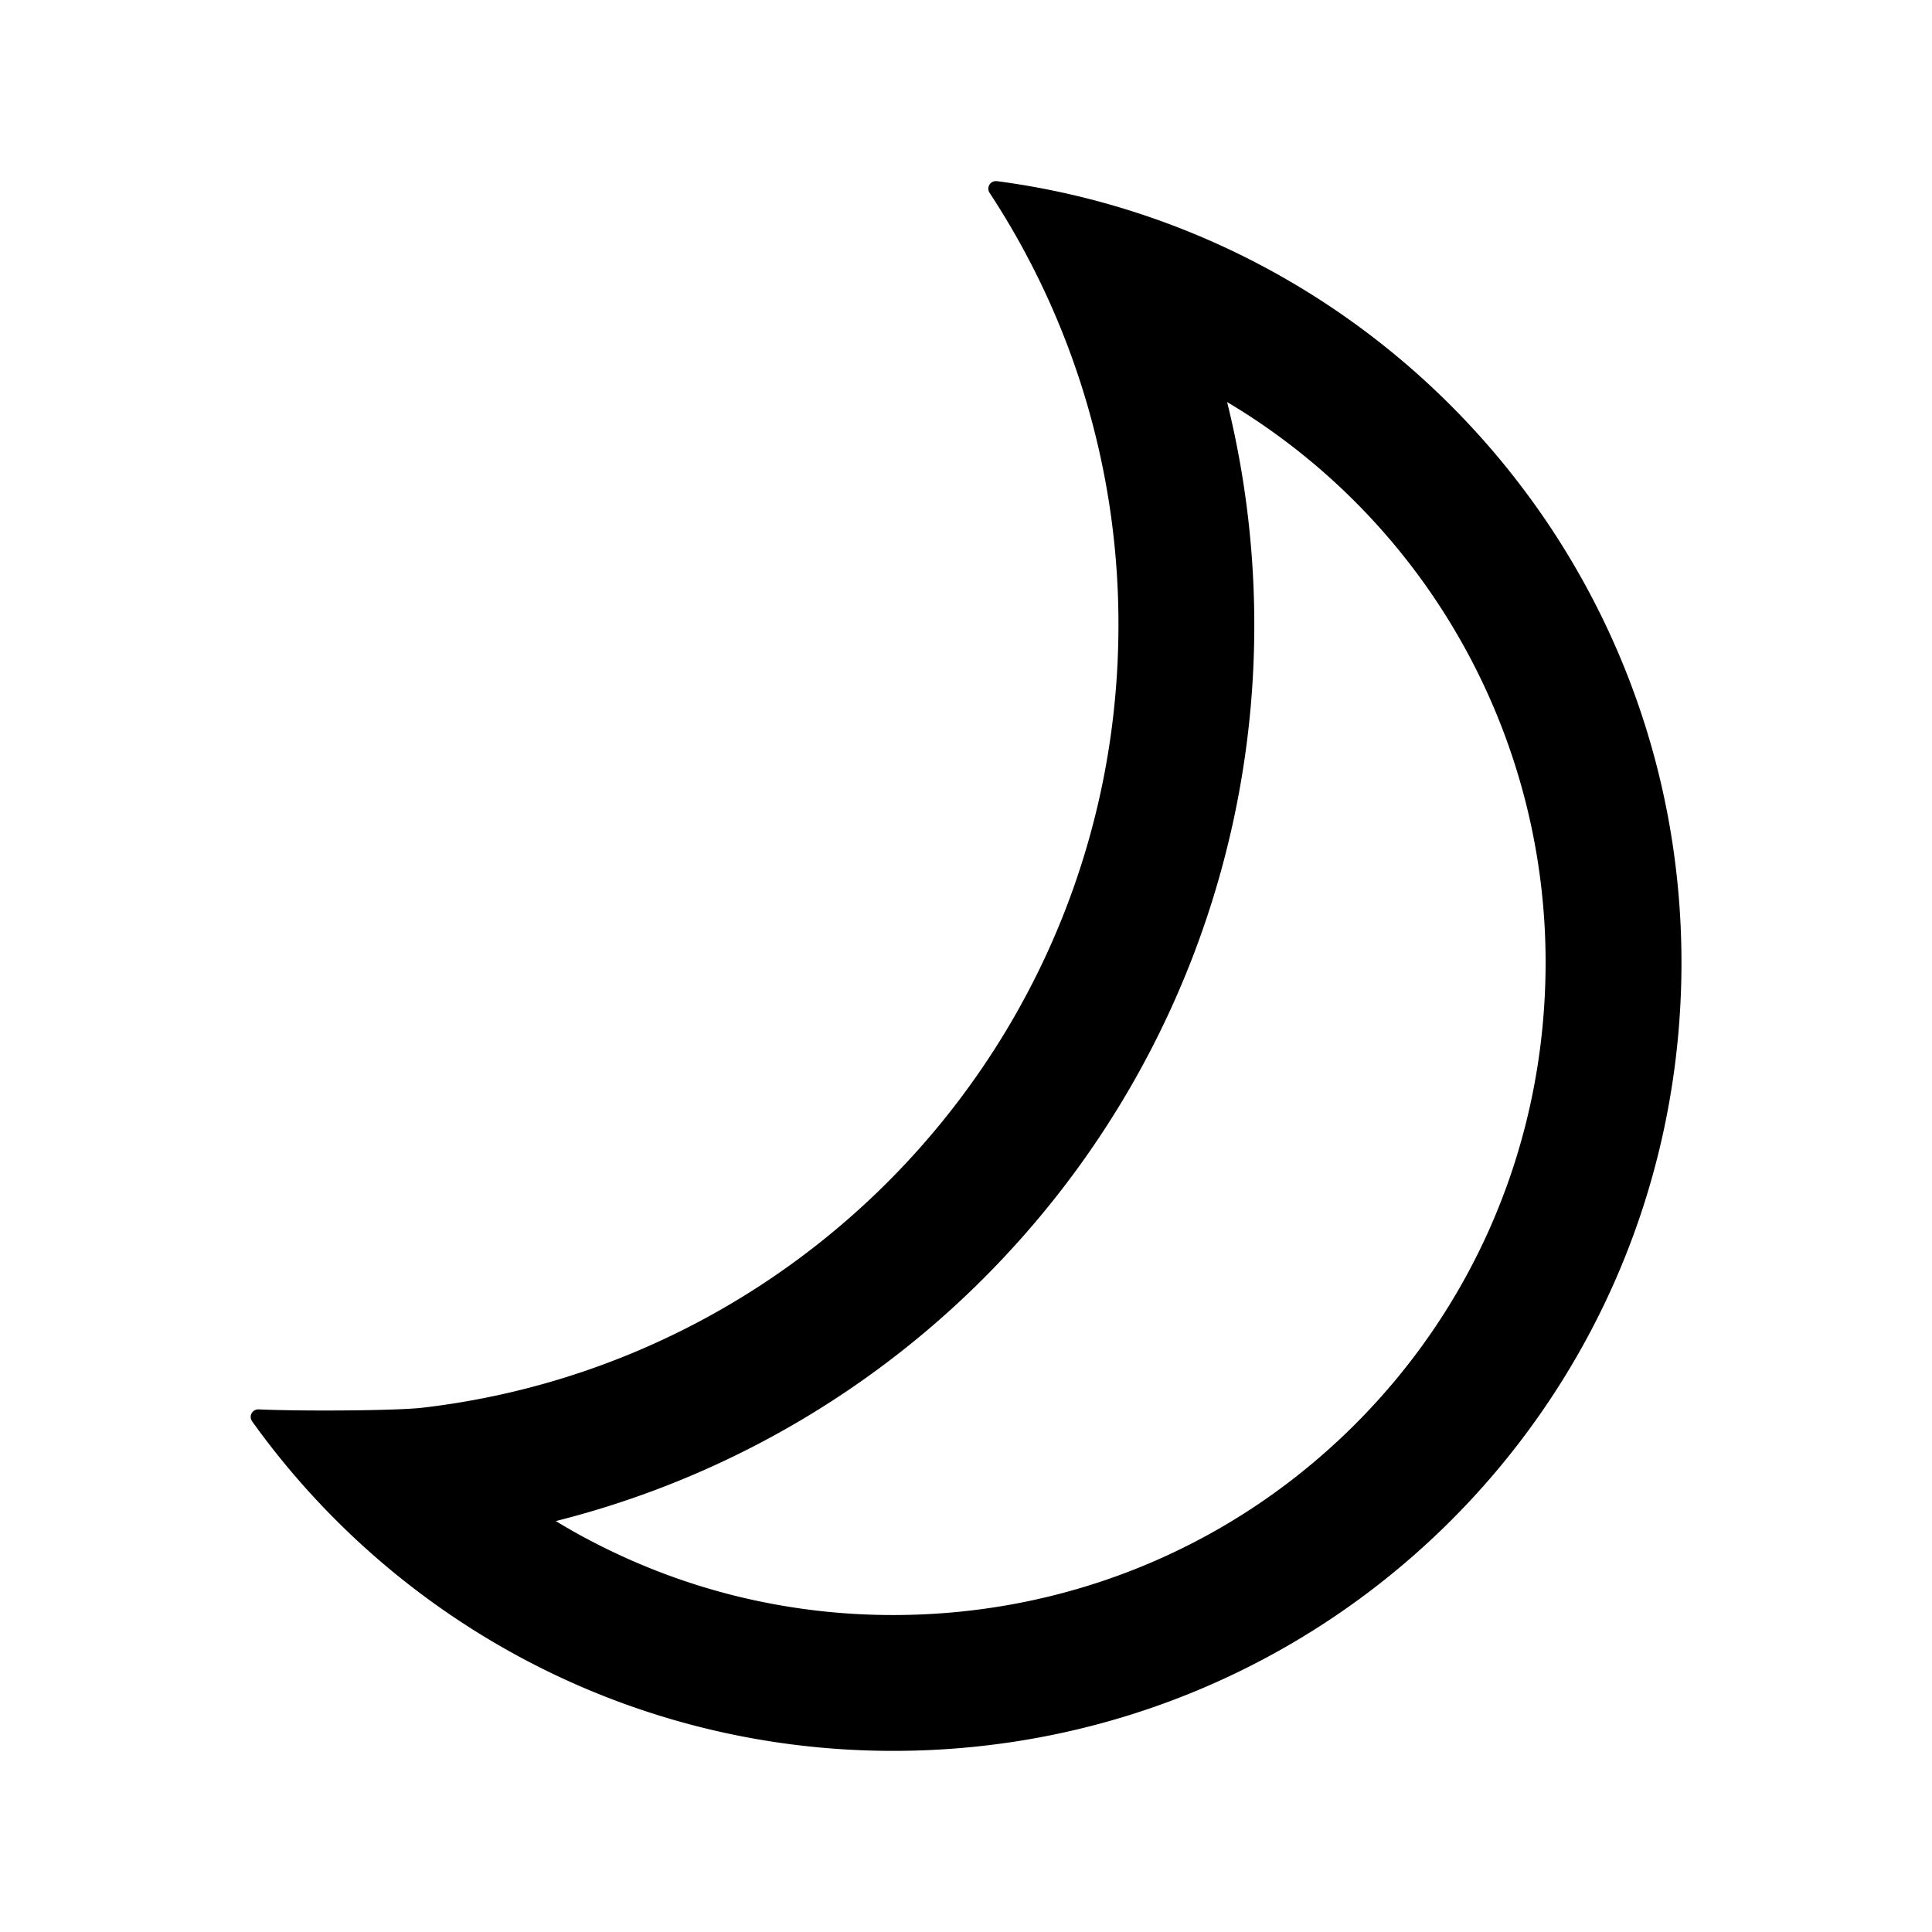 <?xml version="1.0" standalone="no"?><!DOCTYPE svg PUBLIC "-//W3C//DTD SVG 1.1//EN" "http://www.w3.org/Graphics/SVG/1.1/DTD/svg11.dtd"><svg t="1715138811992" class="icon" viewBox="0 0 1024 1024" version="1.1" xmlns="http://www.w3.org/2000/svg" p-id="18754" xmlns:xlink="http://www.w3.org/1999/xlink" width="80" height="80"><path d="M473.1 928h0.3c227.5 0 412.4-180.5 417.7-407.9 5-216.6-154.9-396.8-362.8-424.1h-0.6a4 4 0 0 0-3.2 6.2 416.2 416.2 0 0 1 68.3 229c0 214.1-161.1 390.6-368.7 414.9-8.5 1-30.5 1.5-51.5 1.5-13.6 0-26.7-0.2-35.6-0.6h-0.2a4 4 0 0 0-3.2 6.3C209.3 859 333.2 927.9 473.1 928z m66.8-270.1a489 489 0 0 0 124.9-326.7 491.5 491.5 0 0 0-14.4-118.1 345.5 345.5 0 0 1 168.7 305.3c-2.1 91.1-39 176.1-103.8 239.4S564.5 856 473.4 856h-0.2a346.9 346.9 0 0 1-84-10.3 343.3 343.3 0 0 1-76.4-29.2c-6.2-3.2-12.3-6.7-18.2-10.3a489.3 489.3 0 0 0 245.3-148.3z" p-id="18755"></path></svg>